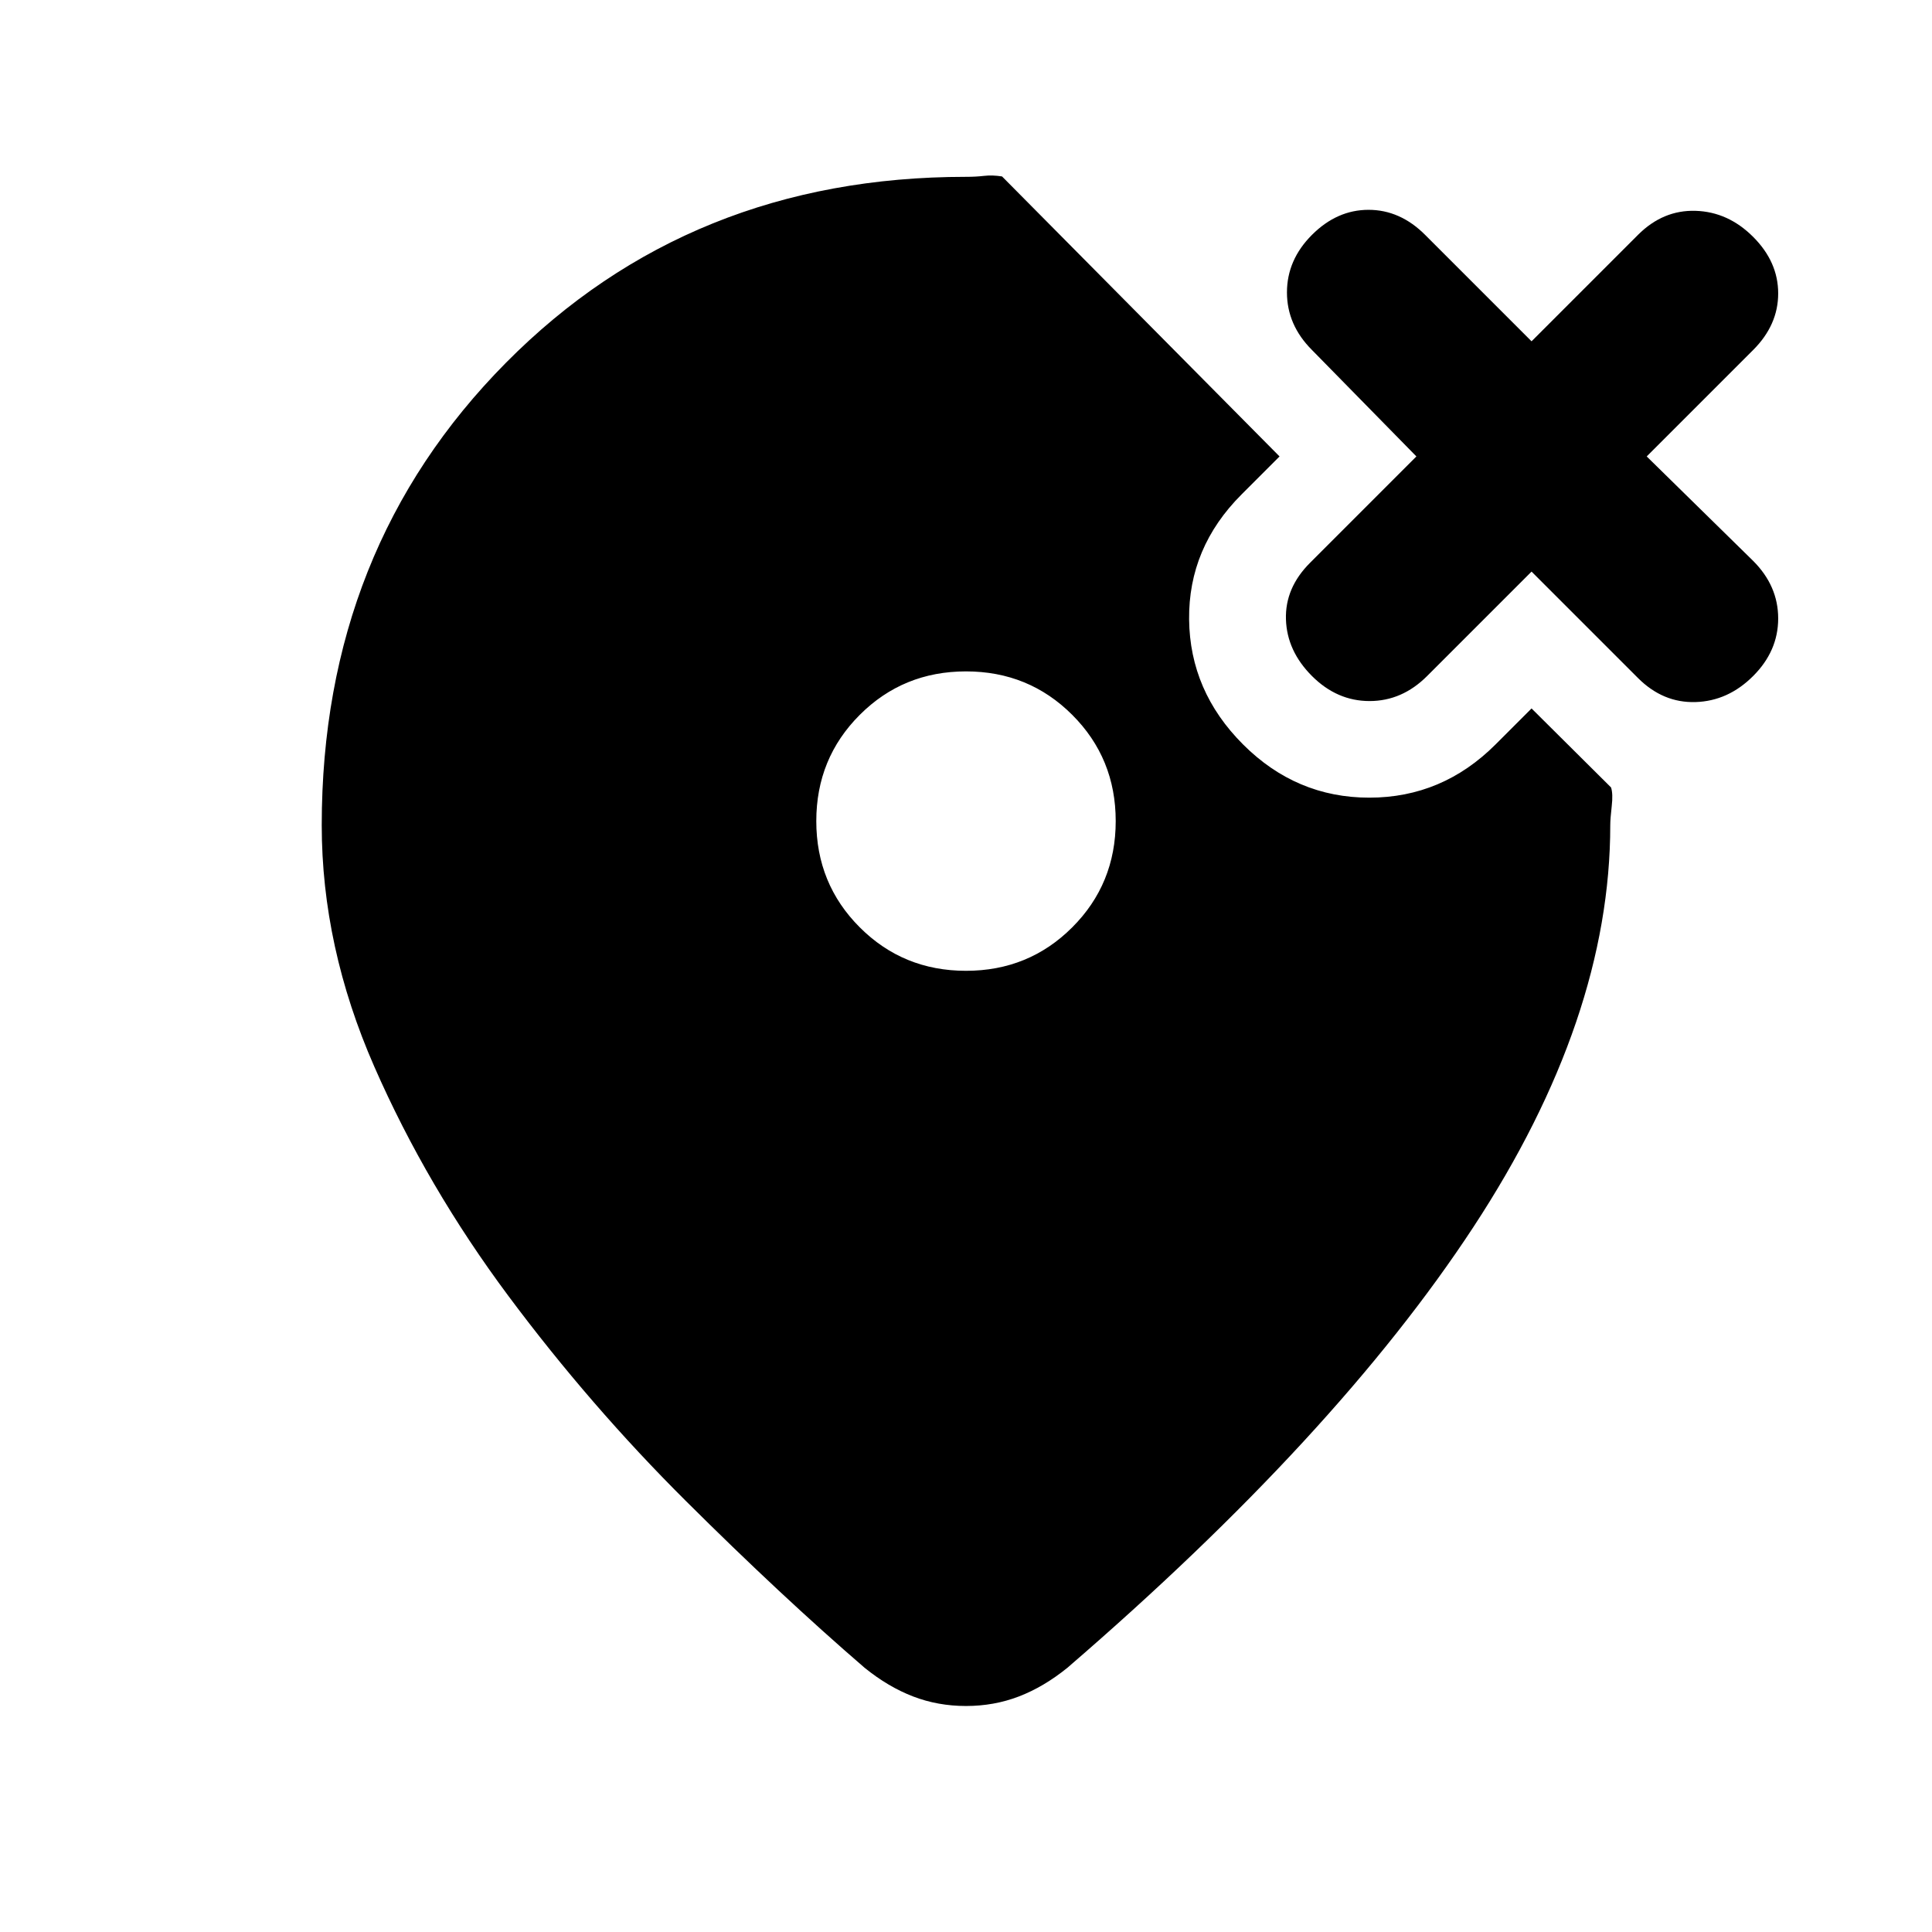 <svg xmlns="http://www.w3.org/2000/svg" height="20" viewBox="0 -960 960 960" width="20"><path d="M480-477.61q31.2 0 52.79-21.6 21.6-21.59 21.6-52.79t-21.6-52.79q-21.59-21.6-52.79-21.6t-52.79 21.6q-21.6 21.59-21.6 52.79t21.6 52.79q21.59 21.6 52.79 21.6Zm0-394.52q4.85 0 8.96-.48 4.11-.48 8.95.28L635.8-733.2l-18.89 18.9q-26.43 26.43-26.05 62.1.38 35.68 26.81 62.11 26.44 26.44 62.73 26.44 36.3 0 62.73-26.44l17.89-17.89 39.5 39.26q1.05 3.13.33 9.38-.72 6.25-.72 9.38 0 96.03-68.05 199.74-68.06 103.72-201.73 218.96-11.72 9.48-24.06 14.22-12.33 4.74-26.29 4.74-13.96 0-26.29-4.74-12.34-4.74-24.06-14.22-41.43-35.72-88.89-82.96-47.46-47.24-88.05-101.71-40.6-54.48-66.72-114.06-26.12-59.58-26.12-119.97 0-137.34 91.51-229.76 91.51-92.41 228.62-92.41Zm281.02 196.15-51.89 51.89q-12.43 12.44-28.61 12.44-16.17 0-28.61-12.44-12.43-12.43-12.93-28.11-.5-15.67 11.93-28.1l52.89-52.9-51.89-52.89q-12.43-12.43-12.43-28.61 0-16.17 12.43-28.6 12.44-12.44 28.11-12.44 15.68 0 28.11 12.44l52.89 52.89 52.89-52.89q12.44-12.44 28.61-11.94 16.18.5 28.61 12.94 12.44 12.43 12.44 28.1 0 15.68-12.44 28.11l-52.89 52.89 52.89 51.9q12.44 12.43 12.44 28.6 0 16.18-12.44 28.61-12.43 12.44-28.61 12.94-16.17.5-28.61-11.94l-52.89-52.89Z"/></svg>